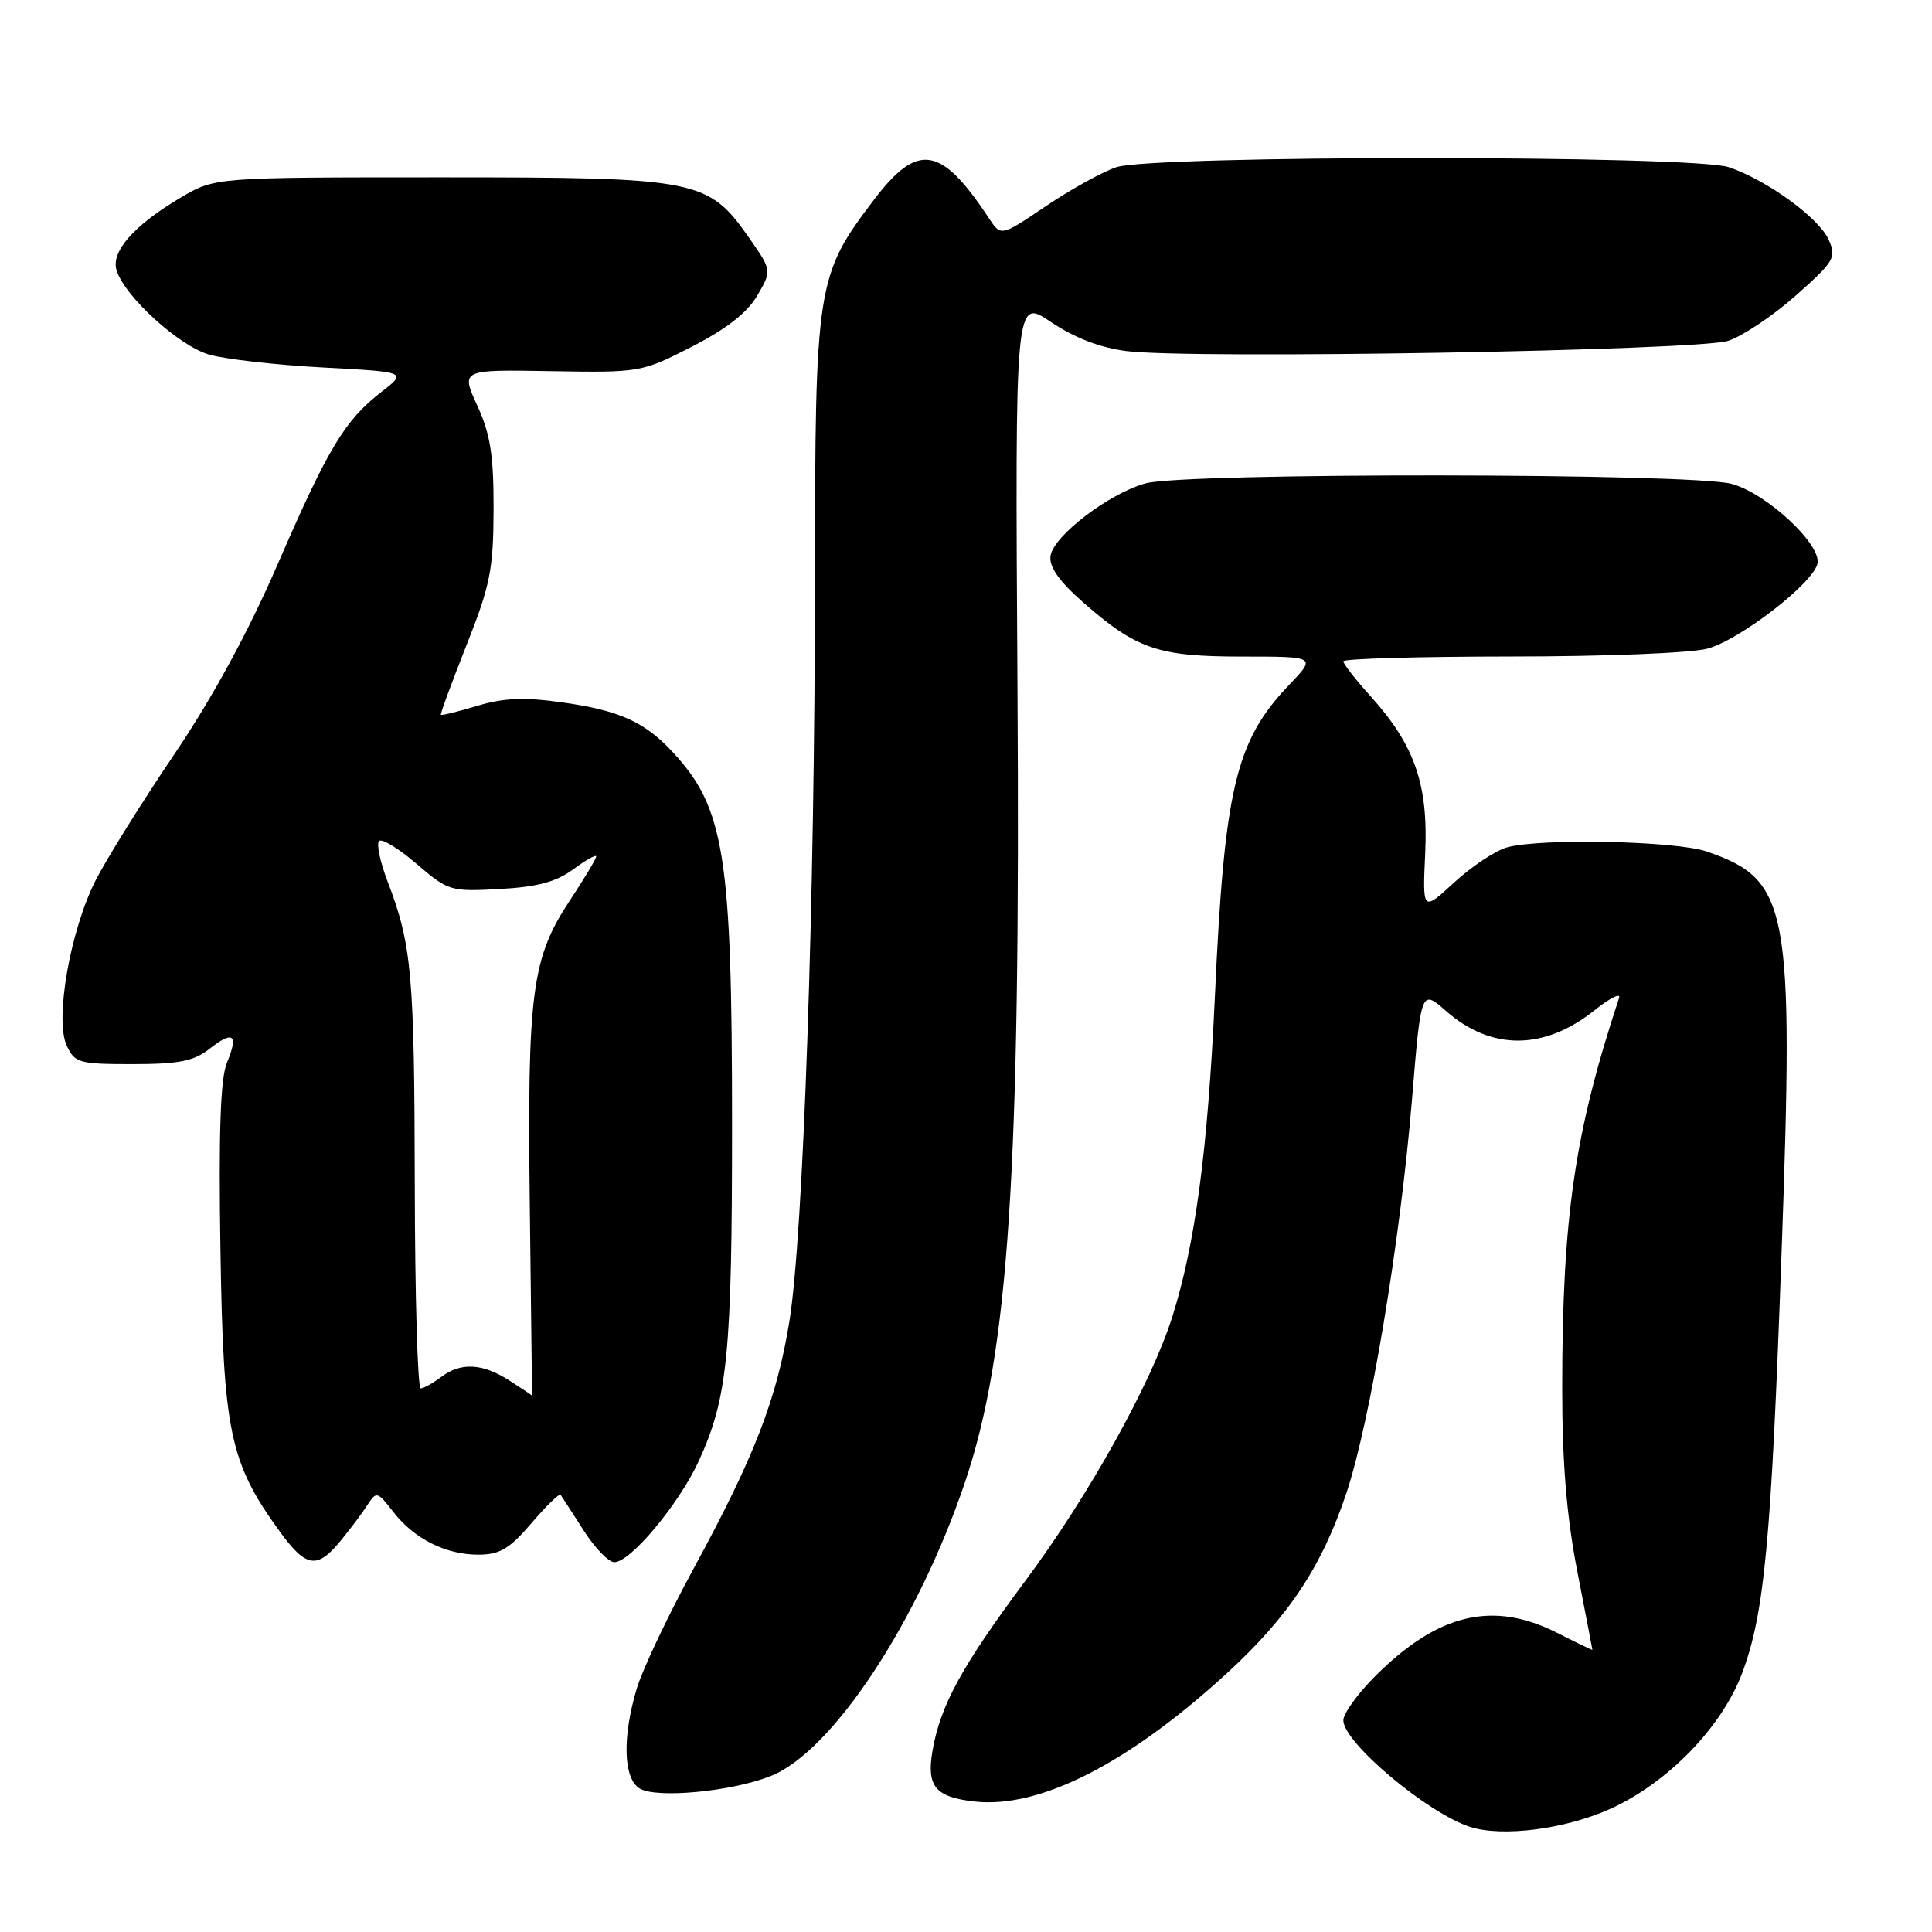 <?xml version="1.0" encoding="UTF-8" standalone="no"?>
<!DOCTYPE svg PUBLIC "-//W3C//DTD SVG 1.1//EN" "http://www.w3.org/Graphics/SVG/1.1/DTD/svg11.dtd" >
<svg xmlns="http://www.w3.org/2000/svg" xmlns:xlink="http://www.w3.org/1999/xlink" version="1.1" viewBox="0 0 256 256">
 <g >
 <path fill="currentColor"
d=" M 213.49 239.63 C 221.06 236.17 228.18 228.80 230.85 221.68 C 233.81 213.75 234.70 204.25 236.07 165.87 C 237.71 120.08 237.06 116.61 226.19 112.84 C 222.12 111.42 204.12 111.05 199.69 112.28 C 198.15 112.72 194.99 114.81 192.69 116.93 C 188.49 120.80 188.49 120.80 188.85 113.02 C 189.26 103.93 187.44 98.71 181.61 92.26 C 179.63 90.06 178.00 87.97 178.00 87.63 C 178.00 87.28 188.01 87.00 200.25 86.99 C 212.70 86.99 224.16 86.53 226.28 85.94 C 230.64 84.73 240.34 77.21 240.83 74.65 C 241.32 72.10 234.11 65.40 229.48 64.12 C 224.25 62.67 156.96 62.60 151.78 64.05 C 146.94 65.39 139.58 71.01 139.20 73.66 C 138.99 75.09 140.33 77.00 143.47 79.77 C 150.58 86.02 153.43 87.00 164.60 87.00 C 174.41 87.00 174.41 87.00 170.82 90.75 C 163.74 98.16 162.24 104.44 160.98 132.03 C 160.04 152.40 158.39 164.81 155.33 174.50 C 152.54 183.32 144.26 198.19 135.86 209.47 C 127.42 220.81 124.59 225.99 123.56 232.00 C 122.75 236.70 123.93 238.13 129.13 238.71 C 137.74 239.67 149.46 233.72 162.53 221.75 C 170.75 214.22 175.15 207.58 178.41 197.83 C 181.56 188.38 185.54 164.49 187.09 145.78 C 188.30 131.06 188.30 131.06 191.63 133.98 C 197.58 139.21 204.60 139.18 211.23 133.91 C 213.28 132.27 214.77 131.51 214.54 132.22 C 208.63 150.08 207.00 161.32 207.00 184.07 C 207.00 193.82 207.59 200.98 209.00 208.21 C 210.10 213.87 211.00 218.55 211.00 218.61 C 211.00 218.68 208.90 217.66 206.33 216.36 C 197.82 212.06 190.56 213.78 182.25 222.07 C 179.91 224.40 178.00 227.05 178.00 227.95 C 178.00 230.89 189.13 240.24 194.79 242.07 C 199.09 243.46 207.53 242.36 213.49 239.63 Z  M 102.14 235.33 C 110.31 232.06 121.62 214.93 127.88 196.36 C 133.67 179.17 135.23 155.53 134.82 90.99 C 134.50 39.47 134.50 39.47 139.24 42.66 C 142.38 44.77 145.78 46.08 149.28 46.52 C 158.01 47.61 225.03 46.46 229.00 45.16 C 230.93 44.52 234.96 41.82 237.98 39.14 C 243.09 34.60 243.37 34.12 242.29 31.73 C 240.97 28.83 234.15 23.88 229.10 22.16 C 224.35 20.54 152.64 20.54 147.90 22.16 C 146.03 22.80 141.83 25.12 138.56 27.33 C 132.63 31.33 132.63 31.33 131.06 28.95 C 124.69 19.29 121.62 18.80 115.78 26.50 C 108.18 36.51 108.00 37.69 107.99 76.79 C 107.97 119.43 106.45 163.65 104.60 175.08 C 102.92 185.41 99.96 193.05 91.88 207.89 C 88.52 214.07 85.14 221.19 84.38 223.72 C 82.44 230.19 82.59 235.65 84.75 236.98 C 86.97 238.34 96.98 237.39 102.14 235.33 Z  M 45.16 204.13 C 46.45 202.56 48.05 200.42 48.71 199.38 C 49.87 197.59 50.03 197.64 52.07 200.28 C 54.84 203.88 59.03 206.00 63.37 206.00 C 66.21 206.00 67.50 205.24 70.42 201.83 C 72.38 199.53 74.12 197.84 74.29 198.08 C 74.45 198.31 75.81 200.41 77.31 202.75 C 78.80 205.09 80.64 207.00 81.40 207.00 C 83.55 207.00 89.99 199.27 92.61 193.55 C 96.42 185.21 97.00 179.38 97.00 149.05 C 97.00 113.29 96.01 107.06 89.14 99.66 C 85.41 95.64 82.08 94.14 74.50 93.07 C 69.47 92.36 66.76 92.47 63.23 93.53 C 60.68 94.30 58.51 94.83 58.42 94.71 C 58.32 94.60 59.85 90.45 61.81 85.50 C 64.96 77.56 65.38 75.44 65.40 67.50 C 65.42 60.34 64.98 57.53 63.24 53.74 C 61.06 48.97 61.06 48.97 73.00 49.18 C 84.80 49.38 85.00 49.35 91.67 45.94 C 96.24 43.60 99.02 41.43 100.34 39.17 C 102.27 35.85 102.27 35.85 99.37 31.67 C 93.84 23.74 92.66 23.50 58.50 23.50 C 28.50 23.50 28.50 23.50 24.00 26.15 C 17.75 29.84 14.66 33.34 15.45 35.84 C 16.55 39.31 23.70 45.82 27.69 46.98 C 29.78 47.59 36.55 48.36 42.72 48.69 C 53.94 49.29 53.94 49.29 50.58 51.90 C 45.69 55.69 43.50 59.31 36.82 74.70 C 32.90 83.75 28.16 92.46 23.06 100.00 C 18.78 106.33 14.11 113.83 12.66 116.67 C 9.31 123.30 7.24 135.05 8.83 138.52 C 9.89 140.84 10.44 141.00 17.57 141.00 C 23.69 141.00 25.69 140.60 27.74 138.99 C 30.92 136.49 31.63 137.06 30.06 140.85 C 29.21 142.91 28.96 150.12 29.21 165.63 C 29.59 189.73 30.44 193.79 37.04 202.89 C 40.56 207.75 42.02 207.98 45.16 204.13 Z  M 67.50 182.93 C 63.91 180.63 61.06 180.48 58.44 182.47 C 57.37 183.28 56.16 183.95 55.75 183.97 C 55.34 183.99 54.98 171.74 54.96 156.75 C 54.91 129.08 54.56 125.16 51.36 116.81 C 50.37 114.22 49.86 111.81 50.23 111.44 C 50.60 111.07 52.84 112.43 55.20 114.47 C 59.38 118.06 59.69 118.16 66.21 117.80 C 71.20 117.53 73.69 116.86 75.96 115.19 C 77.63 113.95 79.00 113.19 79.00 113.49 C 79.00 113.79 77.44 116.39 75.54 119.27 C 70.45 126.95 69.86 131.41 70.20 159.85 C 70.37 173.68 70.50 184.97 70.50 184.93 C 70.50 184.89 69.15 183.99 67.50 182.93 Z "/>
</g>
</svg>
